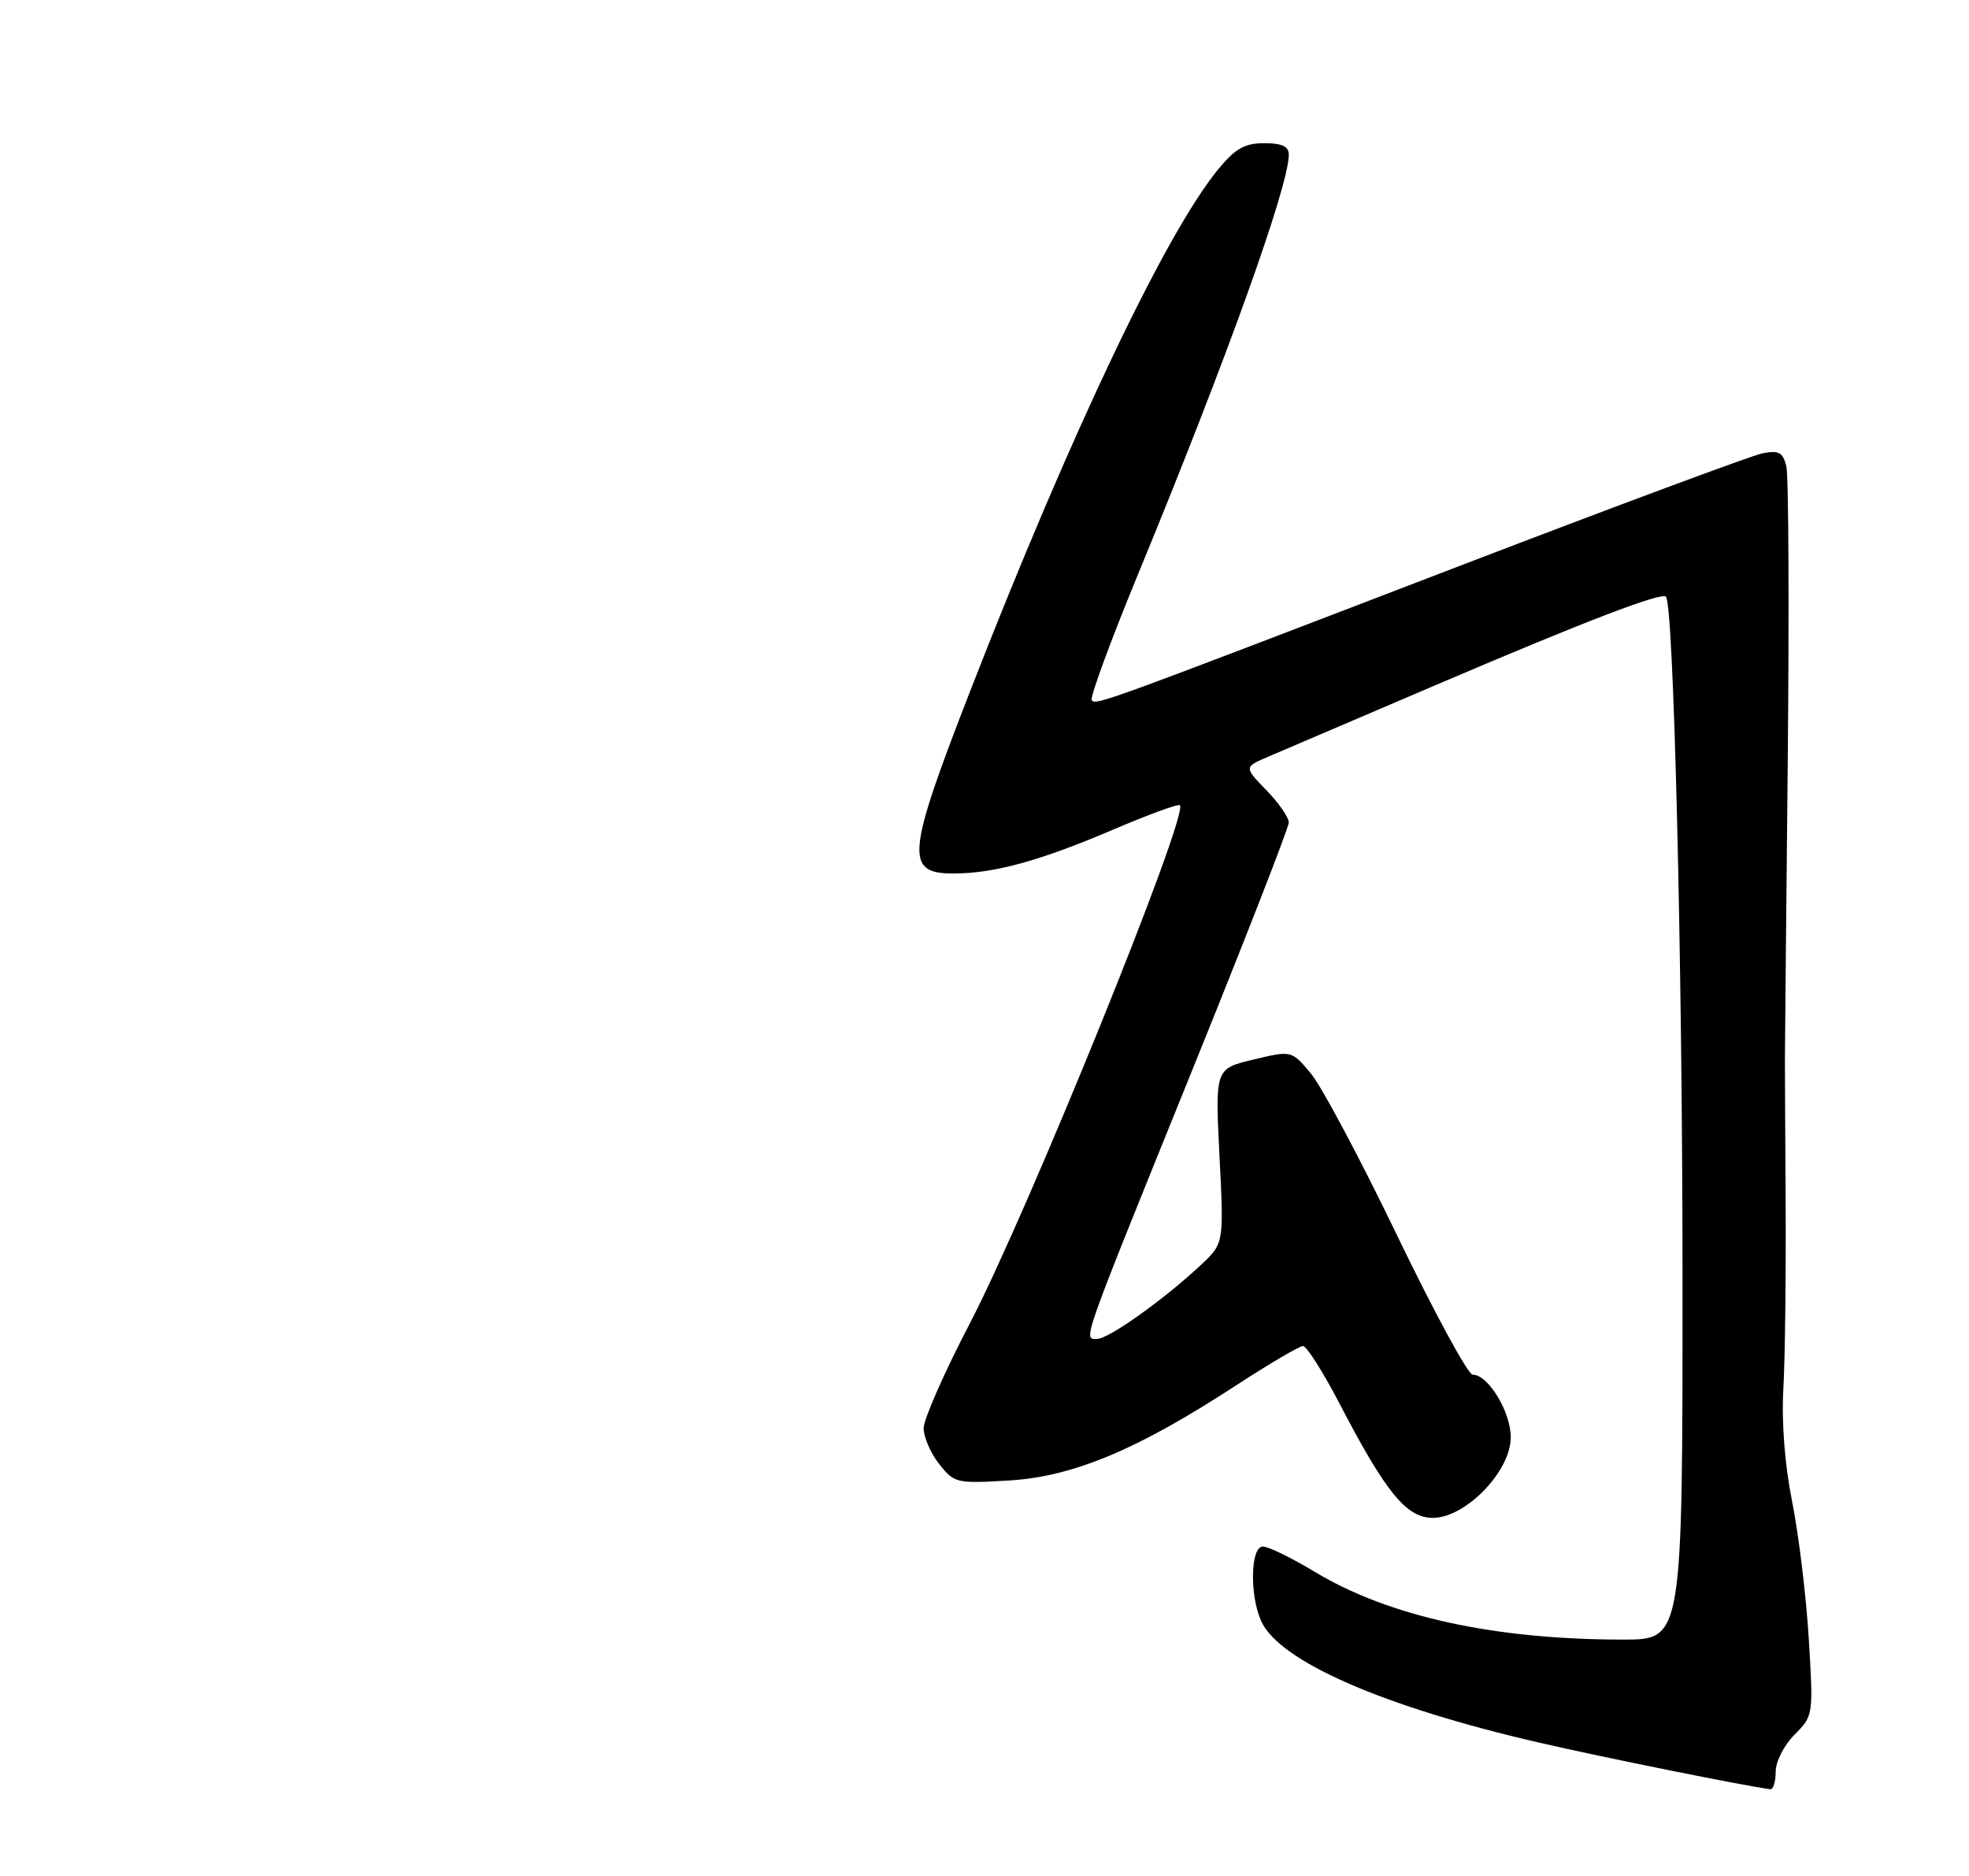 <?xml version="1.0" encoding="UTF-8" standalone="no"?>
<!DOCTYPE svg PUBLIC "-//W3C//DTD SVG 1.1//EN" "http://www.w3.org/Graphics/SVG/1.1/DTD/svg11.dtd" >
<svg xmlns="http://www.w3.org/2000/svg" xmlns:xlink="http://www.w3.org/1999/xlink" version="1.1" viewBox="0 0 275 262">
 <g >
 <path fill="currentColor"
d=" M 248.00 247.45 C 248.00 246.04 249.17 243.74 250.64 242.27 C 253.26 239.65 253.27 239.56 252.62 228.86 C 252.26 222.93 251.22 214.35 250.31 209.79 C 249.27 204.62 248.81 198.68 249.07 194.00 C 249.31 189.88 249.45 178.06 249.39 167.75 C 249.33 157.44 249.28 148.44 249.29 147.75 C 249.29 147.06 249.46 128.72 249.68 107.00 C 249.89 85.28 249.81 66.44 249.49 65.13 C 249.00 63.17 248.44 62.86 246.14 63.32 C 244.62 63.63 225.63 70.69 203.94 79.01 C 153.90 98.22 153.16 98.49 152.48 97.82 C 152.17 97.50 155.10 89.53 158.99 80.09 C 171.28 50.28 180.00 26.01 180.00 21.60 C 180.00 20.45 179.04 20.00 176.57 20.00 C 173.85 20.00 172.53 20.74 170.17 23.61 C 162.85 32.49 149.54 60.47 135.58 96.31 C 126.60 119.39 126.35 122.00 133.14 122.00 C 138.83 122.00 145.22 120.25 155.45 115.88 C 160.37 113.78 164.57 112.24 164.79 112.46 C 166.07 113.74 143.53 169.34 135.44 184.86 C 131.90 191.65 129.00 198.23 129.00 199.47 C 129.00 200.71 129.97 202.97 131.17 204.48 C 133.26 207.14 133.59 207.22 140.92 206.78 C 149.85 206.25 158.85 202.49 172.52 193.57 C 177.22 190.51 181.48 188.00 181.98 188.00 C 182.49 188.00 184.77 191.61 187.07 196.01 C 193.55 208.48 196.43 212.00 200.12 212.00 C 204.70 212.00 211.00 205.49 211.00 200.75 C 211.00 197.18 207.85 192.00 205.68 192.00 C 205.03 192.00 200.29 183.26 195.14 172.58 C 190.00 161.90 184.57 151.71 183.09 149.94 C 180.39 146.71 180.39 146.71 175.05 147.99 C 169.71 149.27 169.71 149.27 170.32 161.47 C 170.94 173.66 170.94 173.66 167.72 176.68 C 162.61 181.47 154.85 187.00 153.24 187.00 C 151.26 187.00 150.81 188.28 166.37 149.82 C 173.87 131.30 180.00 115.57 180.00 114.87 C 180.00 114.17 178.59 112.14 176.87 110.37 C 173.74 107.14 173.74 107.14 177.12 105.69 C 178.98 104.90 189.72 100.30 201.00 95.48 C 221.46 86.74 232.02 82.69 232.67 83.34 C 233.76 84.42 234.98 134.41 234.99 178.25 C 235.00 229.00 235.00 229.00 226.72 229.00 C 208.67 229.00 193.99 225.78 183.63 219.54 C 180.40 217.59 177.14 216.00 176.38 216.00 C 174.65 216.00 174.50 222.81 176.16 226.45 C 178.71 232.05 193.24 238.39 215.00 243.40 C 224.21 245.52 243.50 249.41 247.25 249.90 C 247.66 249.96 248.00 248.85 248.00 247.45 Z "/>
</g>
</svg>